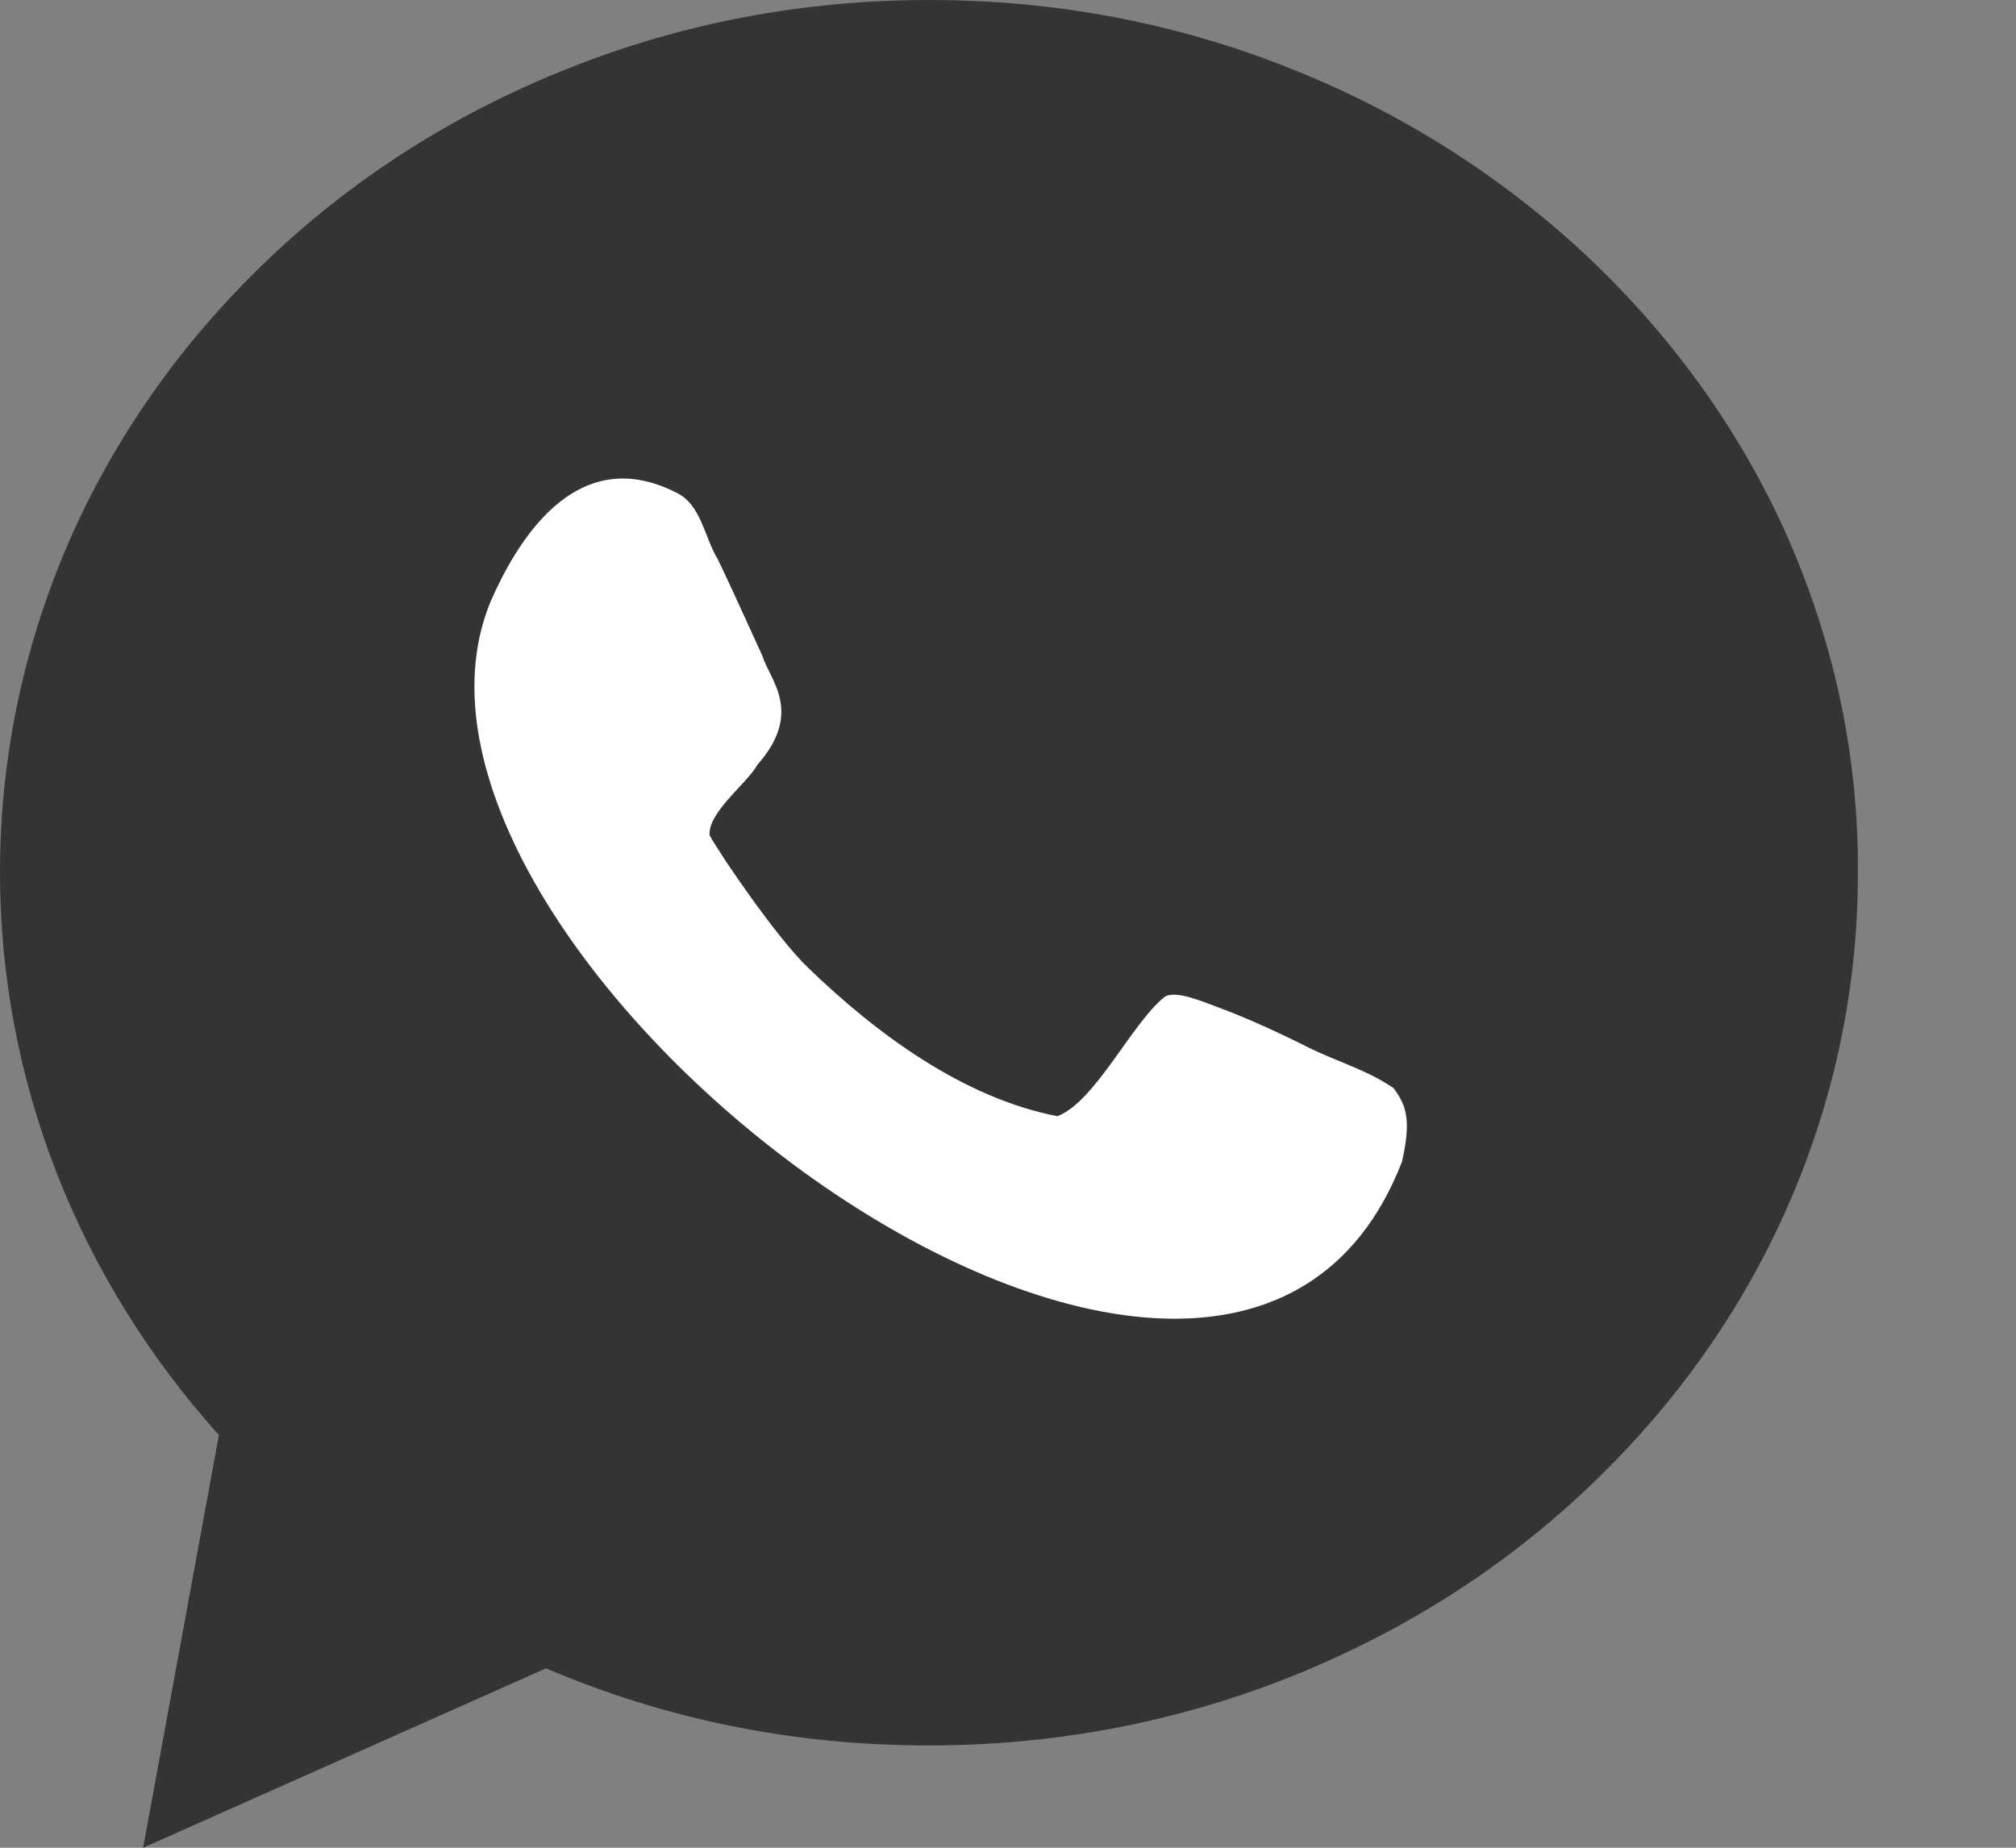 <svg width="12" height="11" viewBox="0 0 12 11" fill="none" xmlns="http://www.w3.org/2000/svg">
<rect x="0" y="0" width="12" height="11" fill="#808080" stroke="none"/>
<path d="M10.626 3.165C10.346 2.547 9.945 1.993 9.436 1.515C8.926 1.041 8.336 0.667 7.677 0.406C6.997 0.135 6.275 0 5.532 0C4.788 0 4.066 0.135 3.386 0.406C2.727 0.667 2.137 1.037 1.627 1.515C1.118 1.993 0.717 2.547 0.437 3.165C0.149 3.805 0 4.49 0 5.193C0 6.424 0.46 7.605 1.303 8.543L0.852 11L3.25 9.932C3.967 10.238 4.729 10.391 5.527 10.391C6.271 10.391 6.992 10.256 7.673 9.986C8.331 9.724 8.922 9.355 9.431 8.877C9.941 8.399 10.342 7.844 10.621 7.227C10.91 6.586 11.059 5.901 11.059 5.198C11.063 4.49 10.914 3.809 10.626 3.165Z" fill="#343434"/>
<path d="M7.777 6.23C7.542 6.113 7.371 6.041 7.249 5.996C7.173 5.969 6.992 5.888 6.929 5.937C6.731 6.1 6.519 6.559 6.294 6.645C5.735 6.537 5.216 6.154 4.81 5.761C4.63 5.59 4.296 5.103 4.224 4.973C4.211 4.837 4.454 4.657 4.508 4.553C4.788 4.238 4.576 4.039 4.54 3.909C4.477 3.773 4.369 3.53 4.274 3.332C4.193 3.201 4.175 3.007 4.03 2.935C3.417 2.619 3.066 3.25 2.921 3.579C2.051 5.676 7.281 9.666 8.345 6.916C8.399 6.677 8.376 6.586 8.295 6.478C8.133 6.366 7.944 6.316 7.777 6.23Z" fill="white"/>
</svg>
